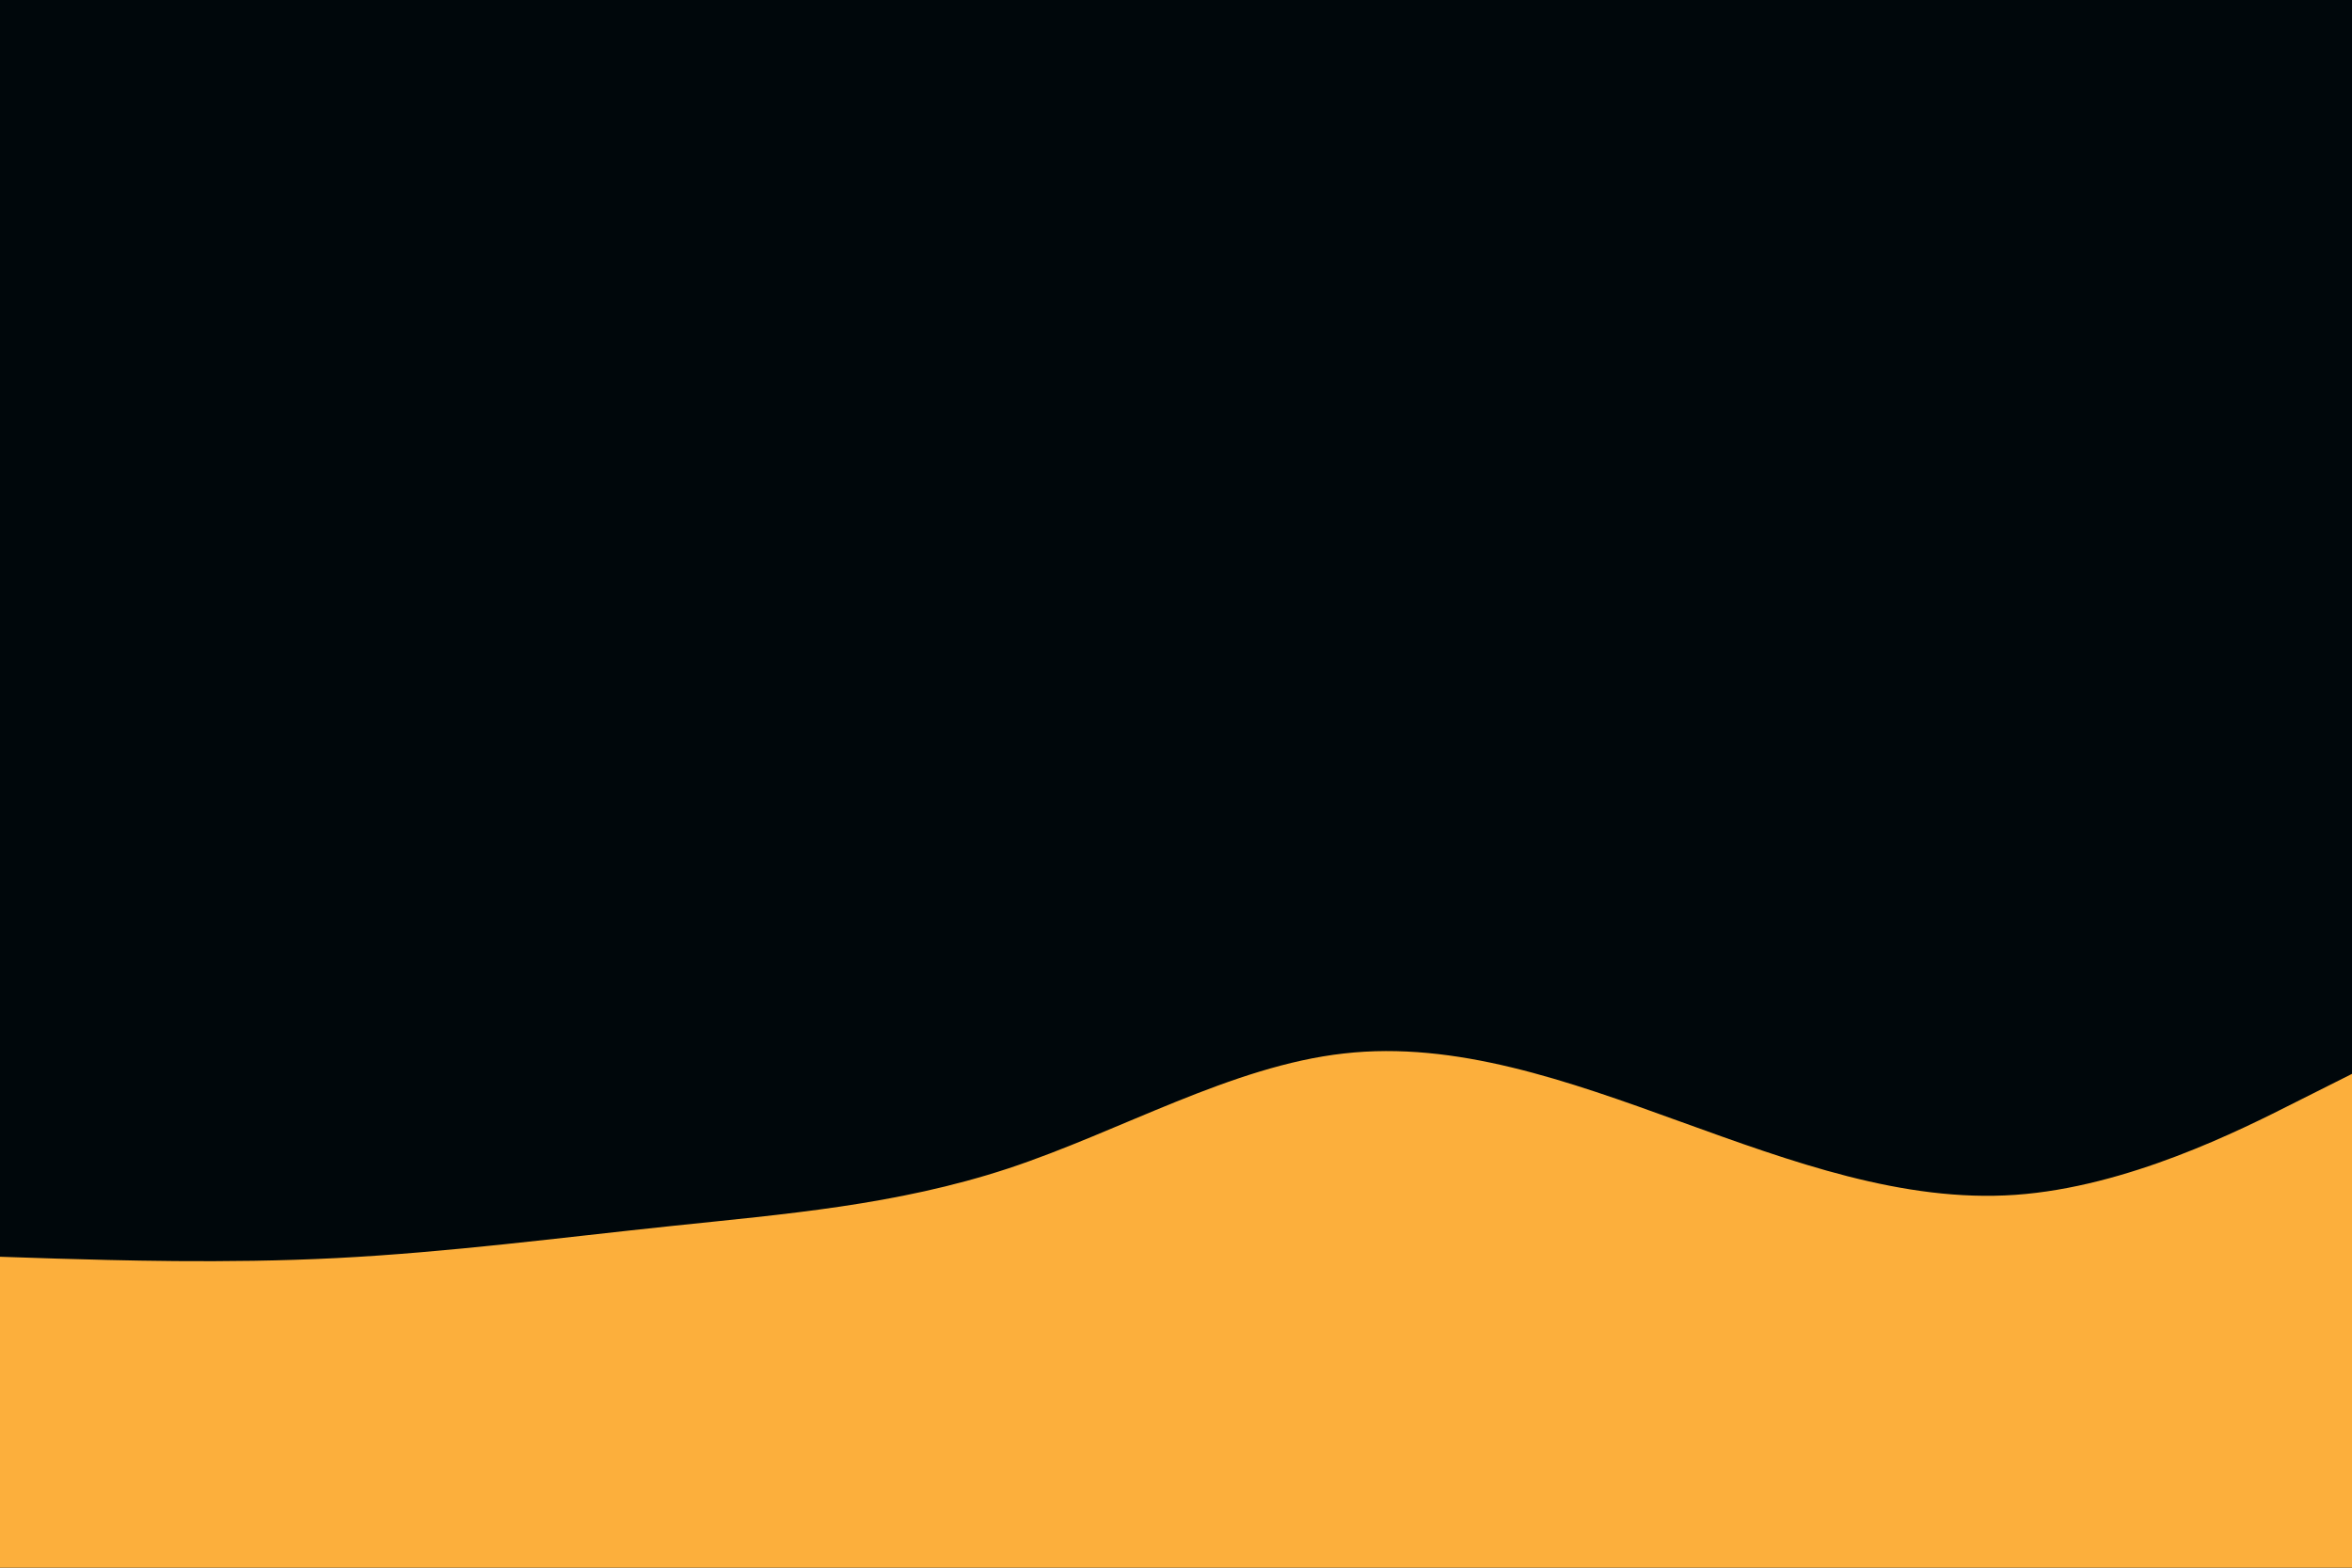<svg id="visual" viewBox="0 0 900 600" width="900" height="600" xmlns="http://www.w3.org/2000/svg" xmlns:xlink="http://www.w3.org/1999/xlink" version="1.1"><rect x="0" y="0" width="900" height="600" fill="#00070B"></rect><path d="M0 481L21.5 481.7C43 482.3 86 483.7 128.8 481.5C171.7 479.3 214.3 473.7 257.2 469.2C300 464.7 343 461.3 385.8 447.2C428.7 433 471.3 408 514.2 403.2C557 398.3 600 413.7 642.8 429.2C685.7 444.7 728.3 460.3 771.2 457.3C814 454.3 857 432.7 878.5 421.8L900 411L900 601L878.5 601C857 601 814 601 771.2 601C728.3 601 685.7 601 642.8 601C600 601 557 601 514.2 601C471.3 601 428.7 601 385.8 601C343 601 300 601 257.2 601C214.3 601 171.7 601 128.8 601C86 601 43 601 21.5 601L0 601Z" fill="#FCAF3C" stroke-linecap="round" stroke-linejoin="miter"></path></svg>